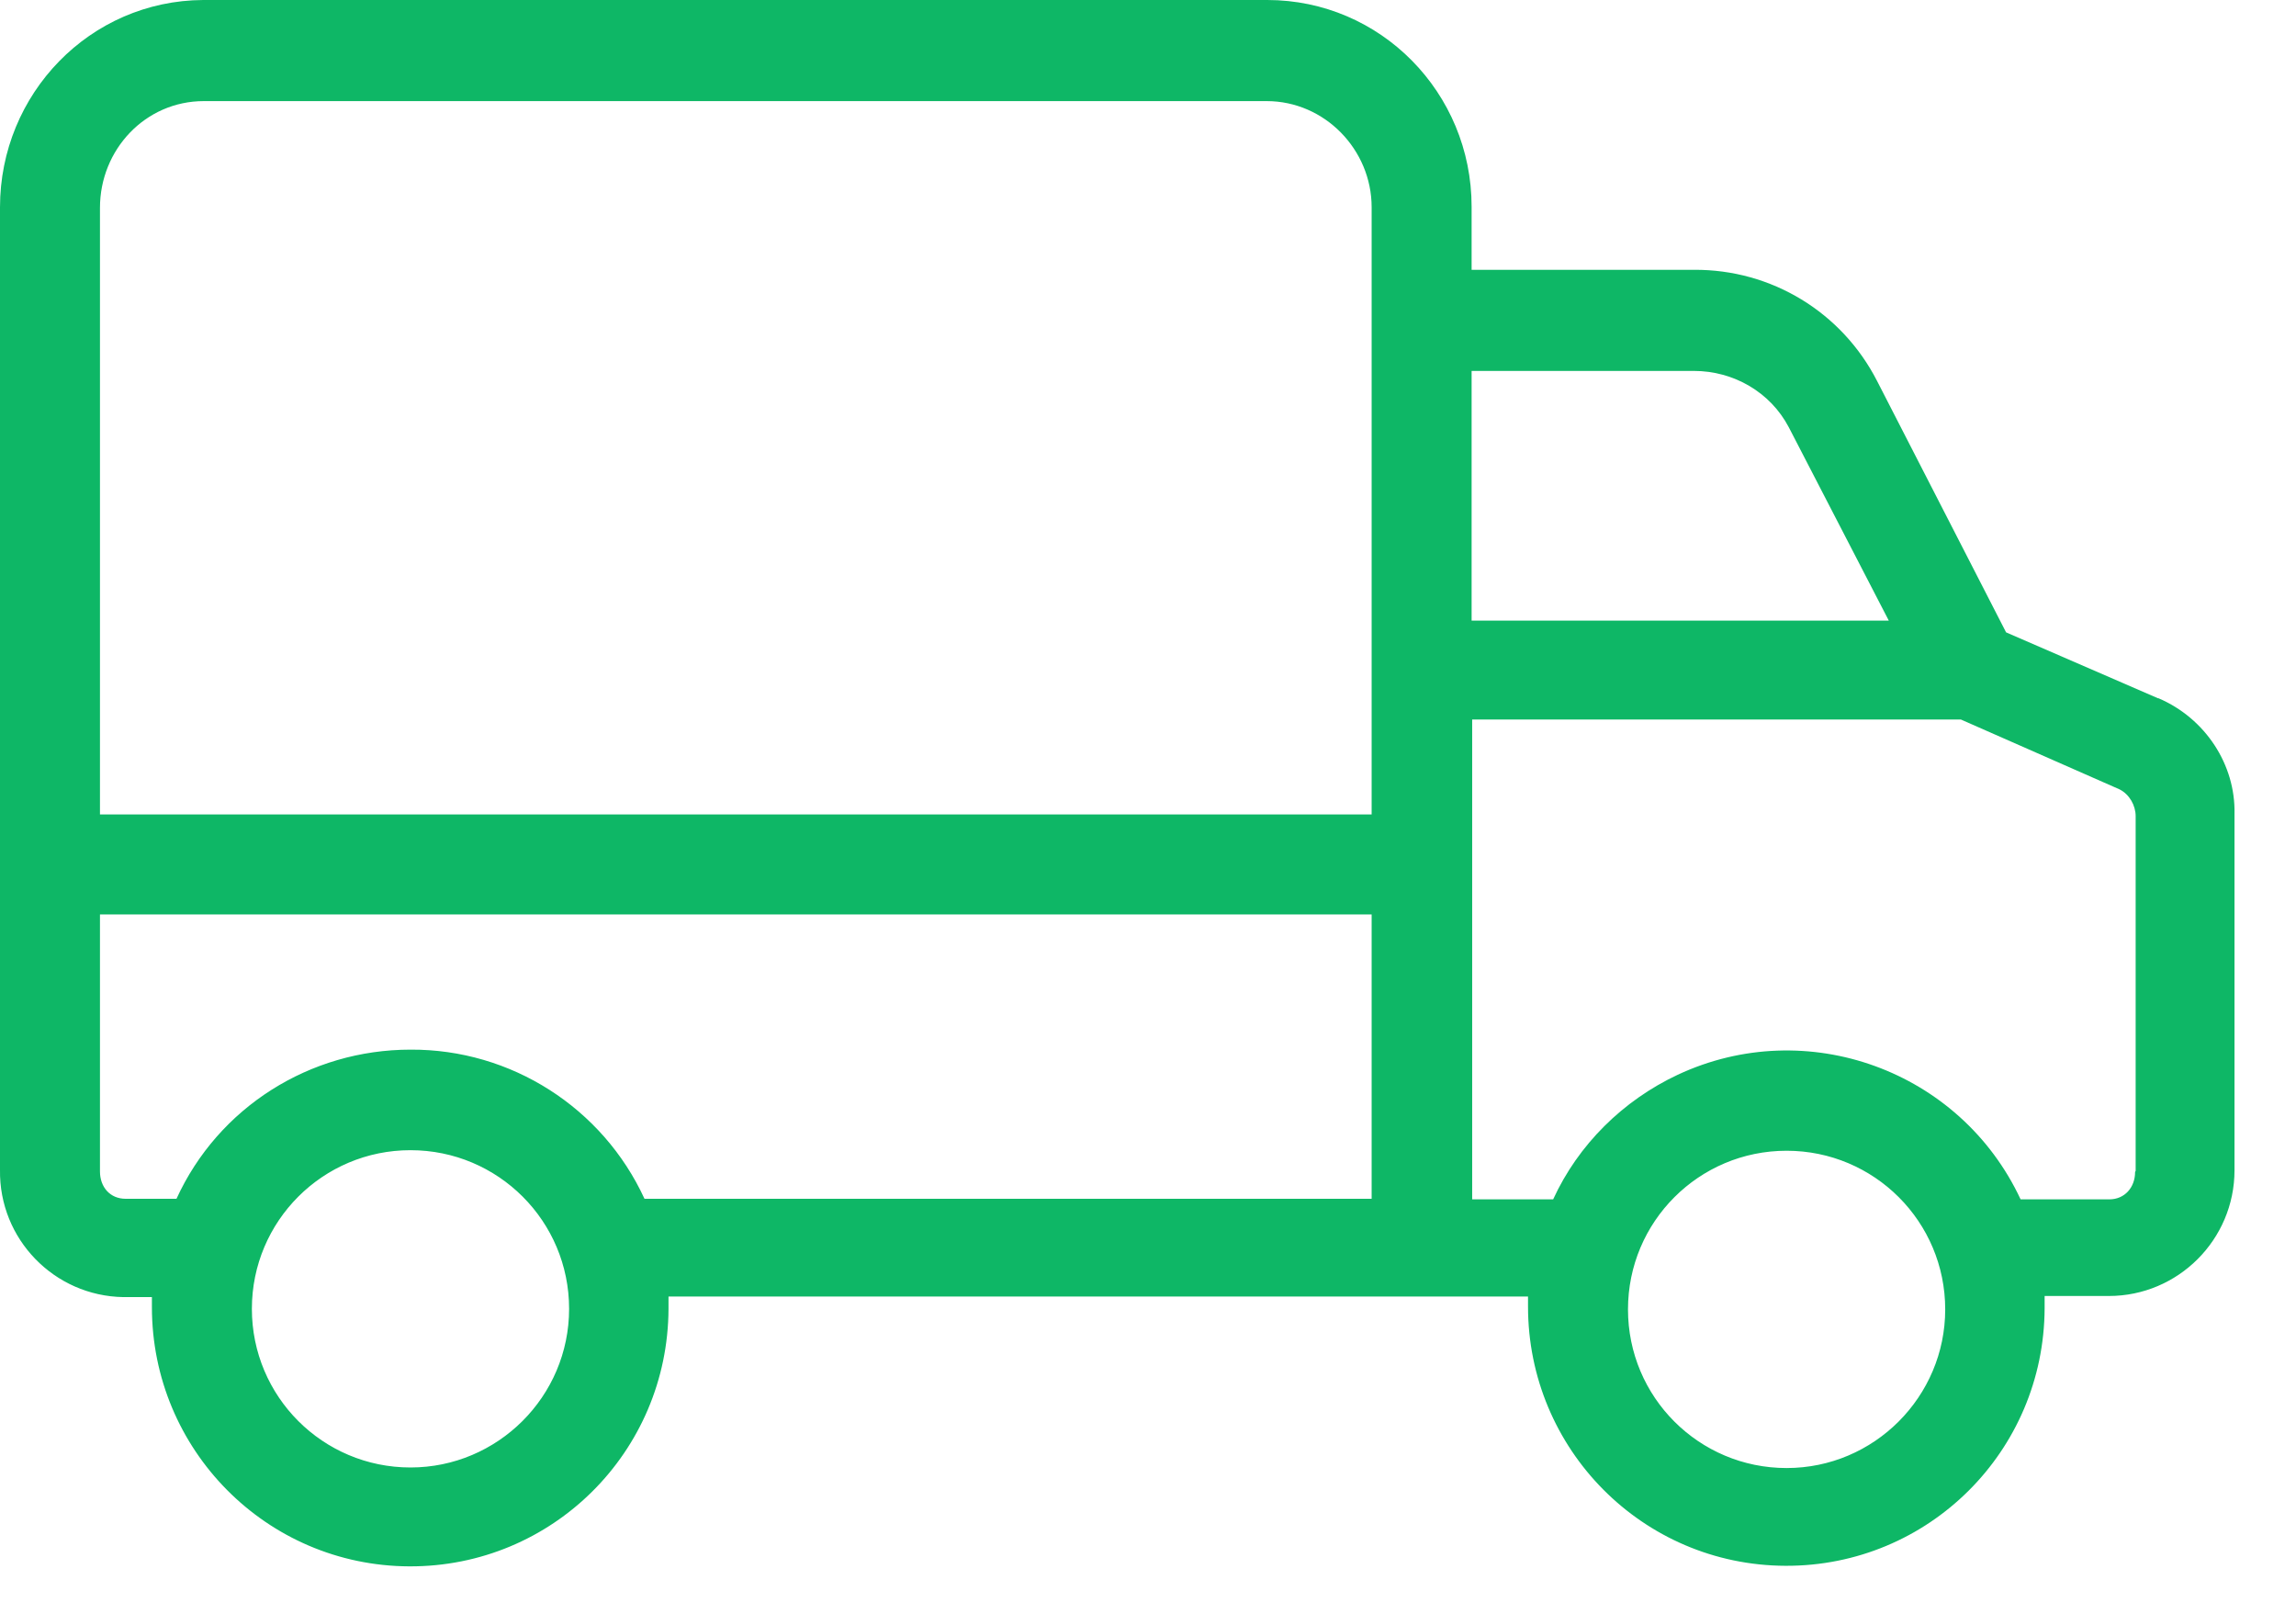 <svg width="37" height="26" viewBox="0 0 37 26" fill="none" xmlns="http://www.w3.org/2000/svg">
<path d="M34.776 11.25L32.328 10.188L30.249 6.138C29.682 5.031 28.548 4.338 27.297 4.347H23.715V3.33C23.715 1.494 22.248 0 20.421 0H3.276C1.449 0.009 0 1.512 0 3.339V18.846C-0.018 19.962 0.873 20.88 1.989 20.898H2.448C2.448 20.979 2.448 21.015 2.448 21.06C2.448 23.355 4.293 25.227 6.597 25.236C8.901 25.245 10.764 23.391 10.773 21.087V21.051C10.773 20.997 10.773 20.97 10.773 20.889H24.624V21.051C24.624 23.346 26.469 25.218 28.773 25.227C31.077 25.236 32.94 23.382 32.949 21.078V20.88H33.984C35.1 20.88 36.009 19.971 36.009 18.855V13.113C36.027 12.321 35.541 11.574 34.785 11.25H34.776ZM6.615 23.643C5.202 23.643 4.059 22.5 4.059 21.087C4.059 19.674 5.202 18.531 6.615 18.531C8.028 18.531 9.171 19.674 9.171 21.087C9.171 22.5 8.019 23.643 6.615 23.643ZM22.104 19.314H10.386C9.711 17.847 8.235 16.902 6.615 16.911C4.995 16.911 3.519 17.838 2.844 19.314H2.025C1.773 19.314 1.611 19.125 1.611 18.873V14.733H22.104V19.314ZM22.104 3.348V13.122H1.611V3.348C1.611 2.412 2.34 1.629 3.285 1.629H20.412C21.348 1.629 22.104 2.412 22.104 3.339V3.348ZM23.715 5.976H27.297C27.936 5.976 28.53 6.318 28.827 6.885L30.438 9.999H23.715V5.967V5.976ZM28.791 23.652C27.378 23.652 26.235 22.509 26.235 21.096C26.235 19.683 27.378 18.54 28.791 18.54C30.204 18.54 31.347 19.683 31.347 21.096C31.347 22.5 30.204 23.652 28.791 23.652ZM34.407 18.882C34.407 19.134 34.236 19.323 33.993 19.323H32.562C31.59 17.244 29.115 16.344 27.036 17.316C26.154 17.73 25.434 18.441 25.029 19.323H23.724V11.592H31.599L34.155 12.717C34.317 12.798 34.416 12.978 34.416 13.149V18.864L34.407 18.882Z" fill="#0EB766"/>
</svg>
